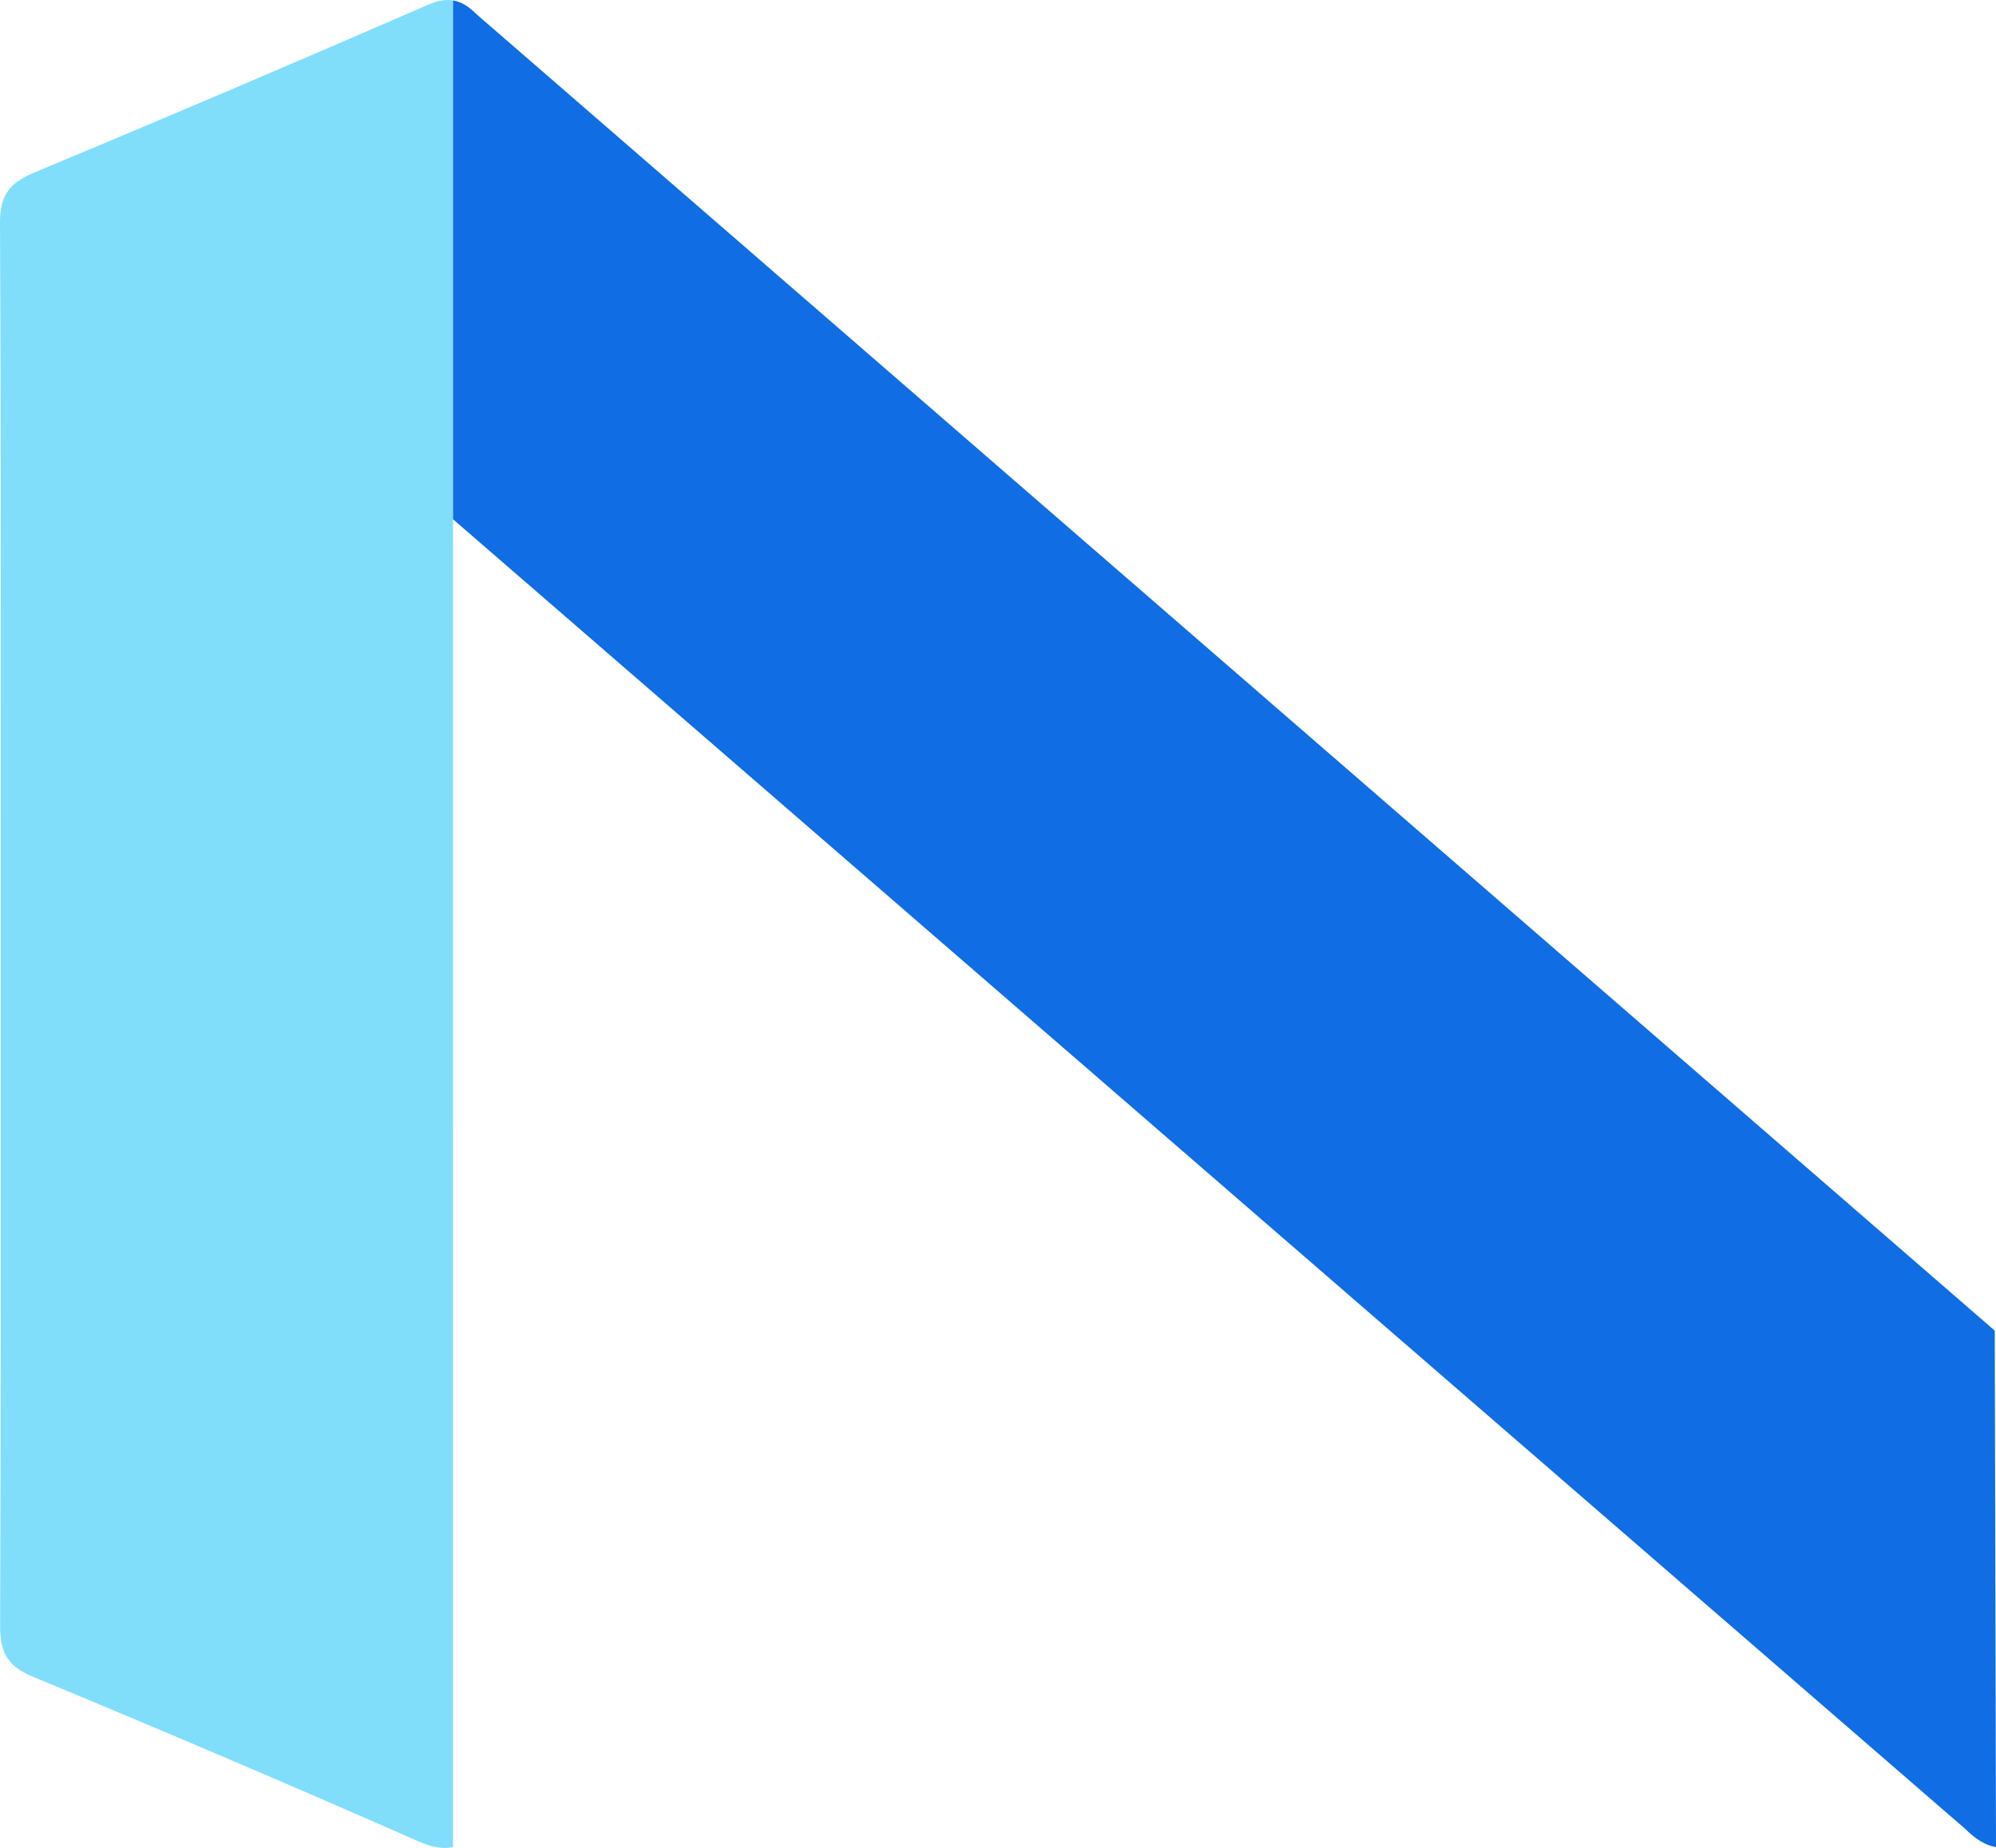 <svg version="1.1" id="图层_1" x="0px" y="0px" width="146.77px" height="135.904px" viewBox="0 0 146.77 135.904" enable-background="new 0 0 146.77 135.904" xml:space="preserve" xmlns:xml="http://www.w3.org/XML/1998/namespace" xmlns="http://www.w3.org/2000/svg" xmlns:xlink="http://www.w3.org/1999/xlink">
  <path fill="#80DEFB" d="M33.312,38.188V0.03c-0.527-0.082-1.088,0-1.799,0.305C21.869,4.532,12.205,8.657,2.49,12.702
	C0.681,13.464-0.02,14.389,0,16.401C0.082,33.646,0.051,50.87,0.051,68.105c0,17.143,0.02,34.296-0.041,51.45
	c-0.01,1.921,0.498,2.967,2.388,3.75c9.492,3.933,18.952,7.967,28.362,12.112c0.996,0.438,1.799,0.579,2.551,0.428V97.859
	C33.312,77.667,33.312,58.309,33.312,38.188z" class="color c1"/>
  <path fill="#106DE3" d="M146.678,97.859L35.029,1.036c-0.6-0.6-1.138-0.905-1.717-1.006v38.158l111.183,96.305
	c0.793,0.792,1.514,1.219,2.275,1.352L146.678,97.859z" class="color c2"/>
</svg>